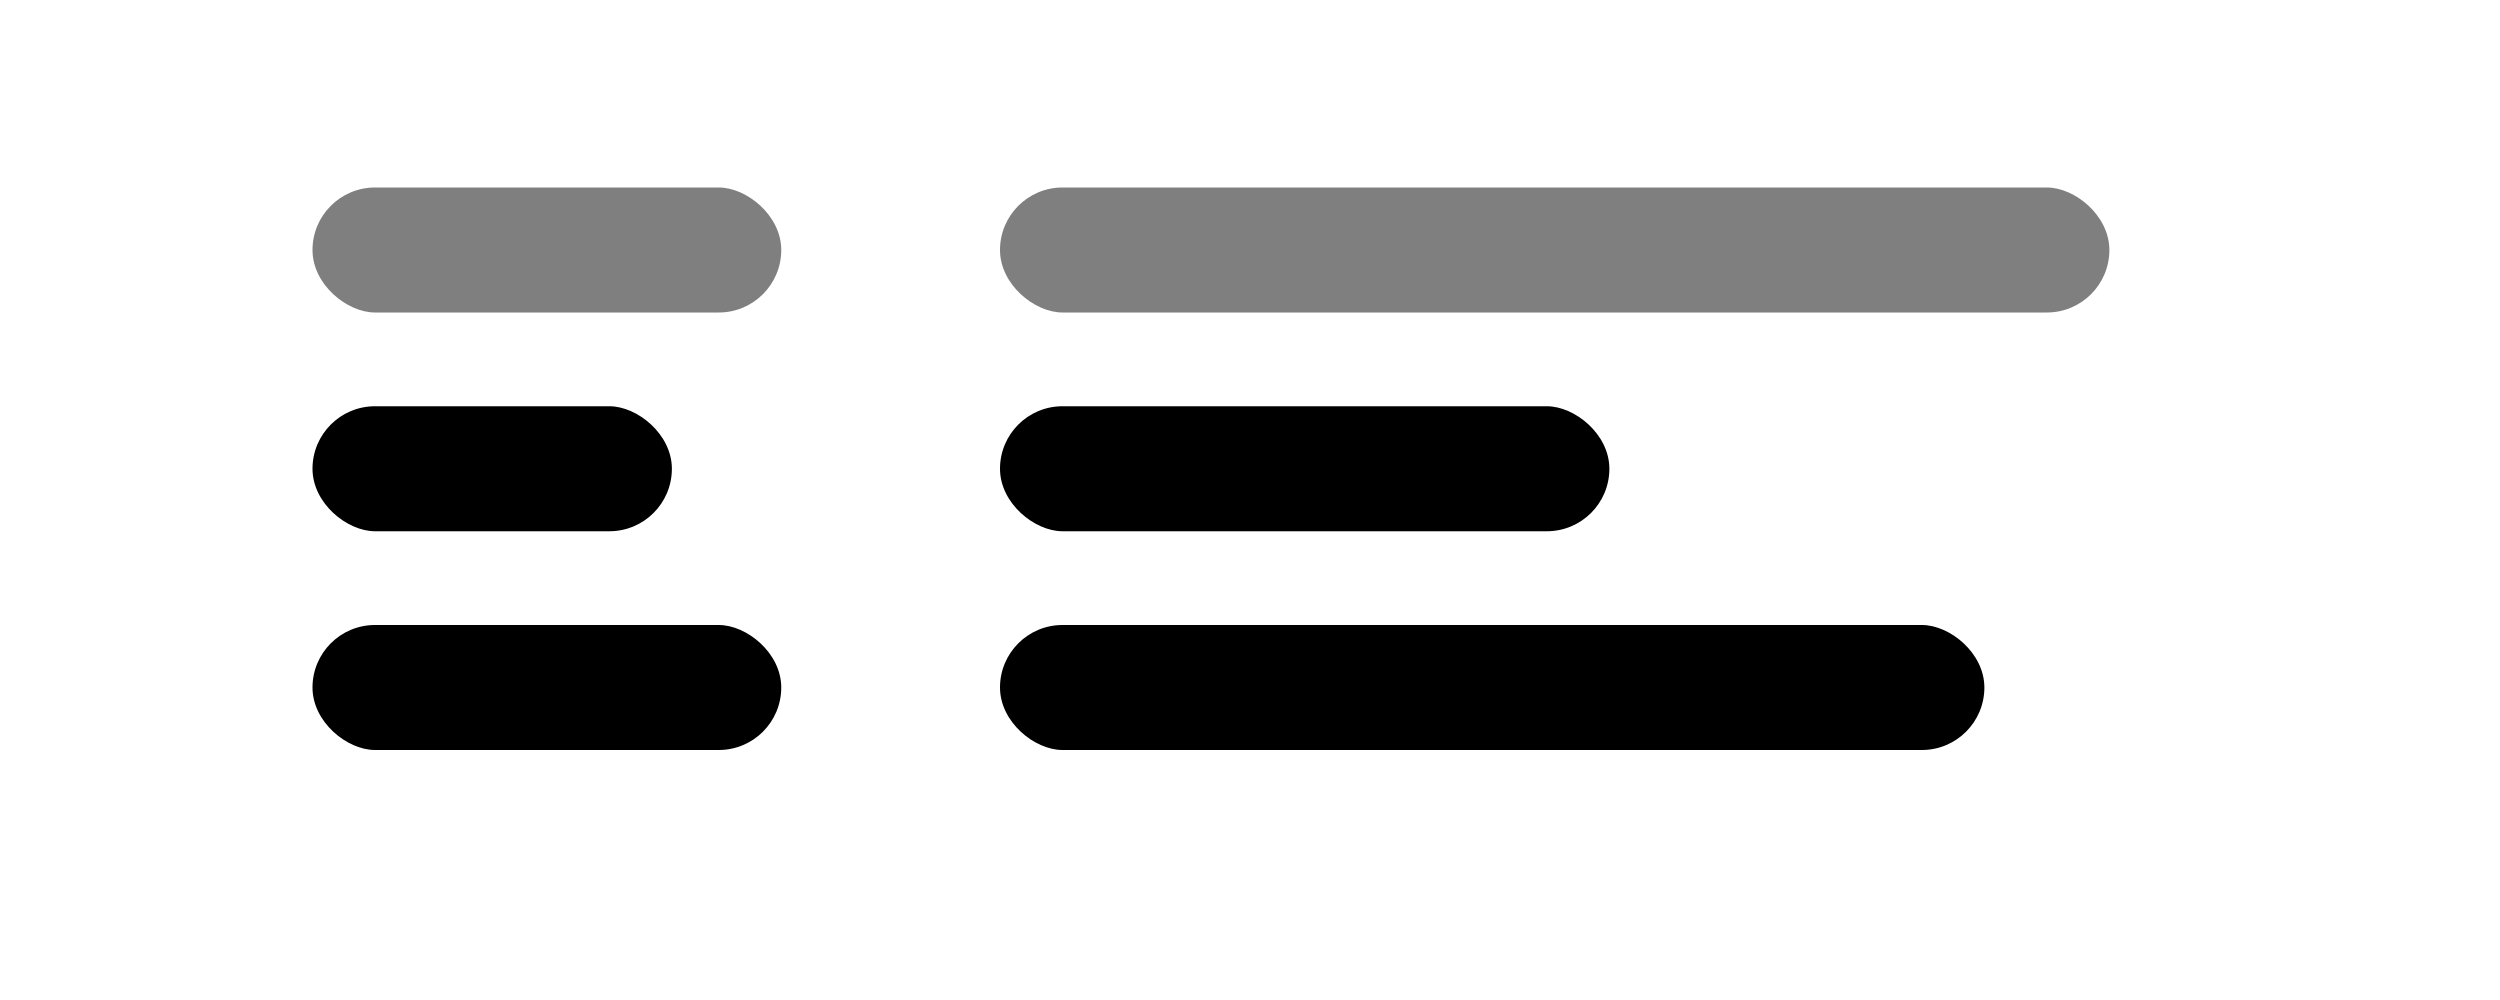 <svg width="160" height="64" viewBox="0 0 160 64" fill="none" xmlns="http://www.w3.org/2000/svg">
<rect width="8" height="71" rx="4" transform="matrix(2.25507e-08 -1 -1 -6.30592e-09 135 20)" fill="currentColor" fill-opacity="0.5"/>
<rect width="8" height="30" rx="4" transform="matrix(5.42617e-08 -1 -1 -2.62069e-09 50 20)" fill="currentColor" fill-opacity="0.5"/>
<rect width="8" height="23" rx="4" transform="matrix(5.68628e-08 -1 -1 -2.50081e-09 43 34)" fill="currentColor"/>
<rect width="8" height="30" rx="4" transform="matrix(5.00814e-08 -1 -1 -2.83944e-09 50 48)" fill="currentColor"/>
<rect width="8" height="39" rx="4" transform="matrix(2.59322e-08 -1 -1 -5.48363e-09 103 34)" fill="currentColor"/>
<rect width="8" height="63" rx="4" transform="matrix(2.25383e-08 -1 -1 -6.30938e-09 127 48)" fill="currentColor"/>
</svg>
